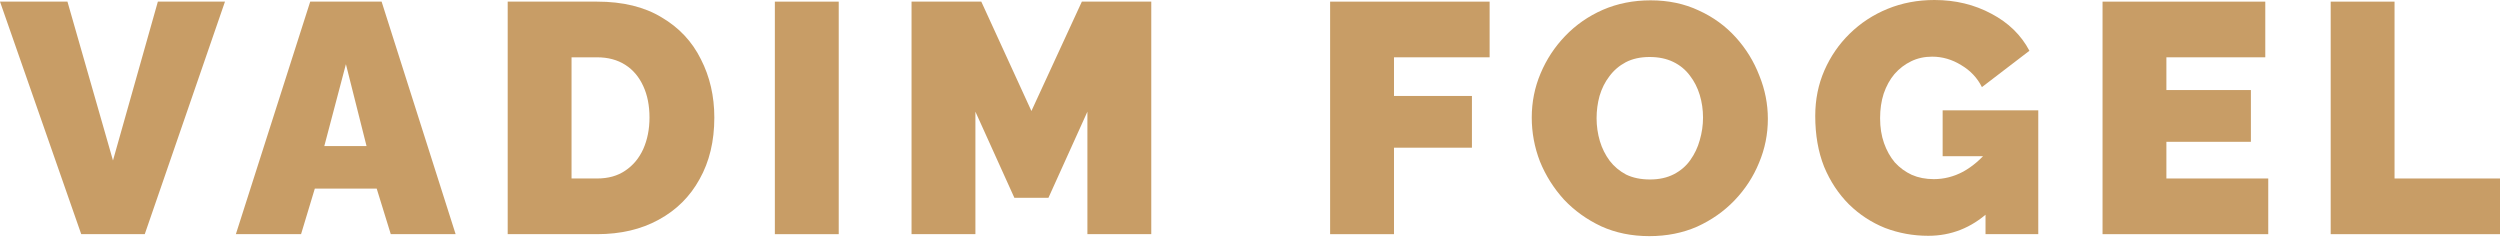 <svg width="104" height="10" viewBox="0 0 104 10" fill="none" xmlns="http://www.w3.org/2000/svg">
<path d="M96.957 9.741V0.068H99.613V7.425H104V9.741H96.957Z" fill="#C89D66"/>
<path d="M94.359 7.425V9.741H87.466V0.068H94.236V2.384H90.122V3.746H93.637V5.899H90.122V7.425H94.359Z" fill="#C89D66"/>
<path d="M80.214 9.809C79.588 9.809 78.988 9.7 78.416 9.482C77.853 9.255 77.353 8.928 76.917 8.501C76.481 8.065 76.136 7.543 75.882 6.934C75.637 6.317 75.514 5.613 75.514 4.823C75.514 4.142 75.641 3.51 75.895 2.929C76.15 2.348 76.499 1.839 76.945 1.403C77.399 0.958 77.925 0.613 78.525 0.368C79.124 0.123 79.774 0 80.473 0C81.345 0 82.135 0.191 82.844 0.572C83.552 0.945 84.079 1.458 84.424 2.112L82.448 3.624C82.258 3.242 81.972 2.938 81.59 2.711C81.209 2.475 80.805 2.357 80.378 2.357C80.06 2.357 79.769 2.42 79.506 2.548C79.242 2.675 79.011 2.852 78.811 3.079C78.62 3.306 78.47 3.578 78.361 3.896C78.261 4.205 78.212 4.546 78.212 4.918C78.212 5.3 78.266 5.645 78.375 5.953C78.484 6.262 78.634 6.53 78.825 6.757C79.024 6.975 79.26 7.148 79.533 7.275C79.805 7.393 80.11 7.452 80.446 7.452C80.873 7.452 81.281 7.348 81.672 7.139C82.062 6.921 82.417 6.617 82.734 6.226V8.814C82.008 9.477 81.168 9.809 80.214 9.809ZM82.598 6.498H80.814V4.591H84.792V9.741H82.598V6.498Z" fill="#C89D66"/>
<path d="M68.612 9.823C67.876 9.823 67.208 9.686 66.609 9.414C66.01 9.132 65.492 8.76 65.056 8.297C64.629 7.824 64.298 7.298 64.061 6.716C63.834 6.126 63.721 5.518 63.721 4.891C63.721 4.246 63.843 3.633 64.089 3.052C64.334 2.47 64.674 1.953 65.11 1.499C65.555 1.035 66.078 0.672 66.677 0.409C67.286 0.145 67.949 0.014 68.666 0.014C69.402 0.014 70.069 0.154 70.669 0.436C71.268 0.708 71.781 1.081 72.208 1.553C72.635 2.025 72.962 2.557 73.189 3.147C73.425 3.728 73.543 4.328 73.543 4.945C73.543 5.581 73.421 6.19 73.176 6.771C72.939 7.352 72.599 7.874 72.154 8.338C71.718 8.792 71.2 9.155 70.601 9.428C70.001 9.691 69.338 9.823 68.612 9.823ZM66.418 4.918C66.418 5.245 66.464 5.563 66.555 5.872C66.645 6.172 66.782 6.444 66.963 6.689C67.145 6.925 67.372 7.116 67.644 7.261C67.926 7.398 68.257 7.466 68.639 7.466C69.02 7.466 69.352 7.393 69.633 7.248C69.915 7.102 70.142 6.907 70.315 6.662C70.496 6.408 70.628 6.131 70.71 5.831C70.8 5.522 70.846 5.209 70.846 4.891C70.846 4.564 70.8 4.251 70.71 3.951C70.619 3.651 70.483 3.383 70.301 3.147C70.119 2.902 69.888 2.711 69.606 2.575C69.325 2.439 68.998 2.371 68.625 2.371C68.244 2.371 67.912 2.443 67.631 2.589C67.358 2.734 67.131 2.929 66.95 3.174C66.768 3.41 66.632 3.683 66.541 3.992C66.459 4.291 66.418 4.6 66.418 4.918Z" fill="#C89D66"/>
<path d="M55.333 9.741V0.068H61.968V2.384H57.99V3.992H61.232V6.144H57.99V9.741H55.333Z" fill="#C89D66"/>
<path d="M45.236 9.741V4.646L43.615 8.229H42.198L40.577 4.646V9.741H37.92V0.068H40.822L42.907 4.618L45.005 0.068H47.893V9.741H45.236Z" fill="#C89D66"/>
<path d="M32.234 9.741V0.068H34.891V9.741H32.234Z" fill="#C89D66"/>
<path d="M21.12 9.741V0.068H24.839C25.911 0.068 26.805 0.286 27.523 0.722C28.25 1.149 28.794 1.73 29.158 2.466C29.53 3.192 29.716 4.001 29.716 4.891C29.716 5.872 29.512 6.725 29.103 7.452C28.704 8.179 28.136 8.742 27.4 9.141C26.674 9.541 25.82 9.741 24.839 9.741H21.12ZM27.019 4.891C27.019 4.391 26.933 3.955 26.76 3.583C26.587 3.202 26.338 2.906 26.011 2.697C25.684 2.489 25.293 2.384 24.839 2.384H23.776V7.425H24.839C25.302 7.425 25.693 7.316 26.011 7.098C26.338 6.88 26.587 6.58 26.76 6.199C26.933 5.808 27.019 5.372 27.019 4.891Z" fill="#C89D66"/>
<path d="M12.905 0.068H15.875L18.954 9.741H16.256L15.671 7.847H13.096L12.524 9.741H9.812L12.905 0.068ZM15.248 6.076L14.39 2.67L13.491 6.076H15.248Z" fill="#C89D66"/>
<path d="M2.806 0.068L4.7 6.676L6.567 0.068H9.359L6.022 9.741H3.379L0 0.068H2.806Z" fill="#C89D66"/>
</svg>
